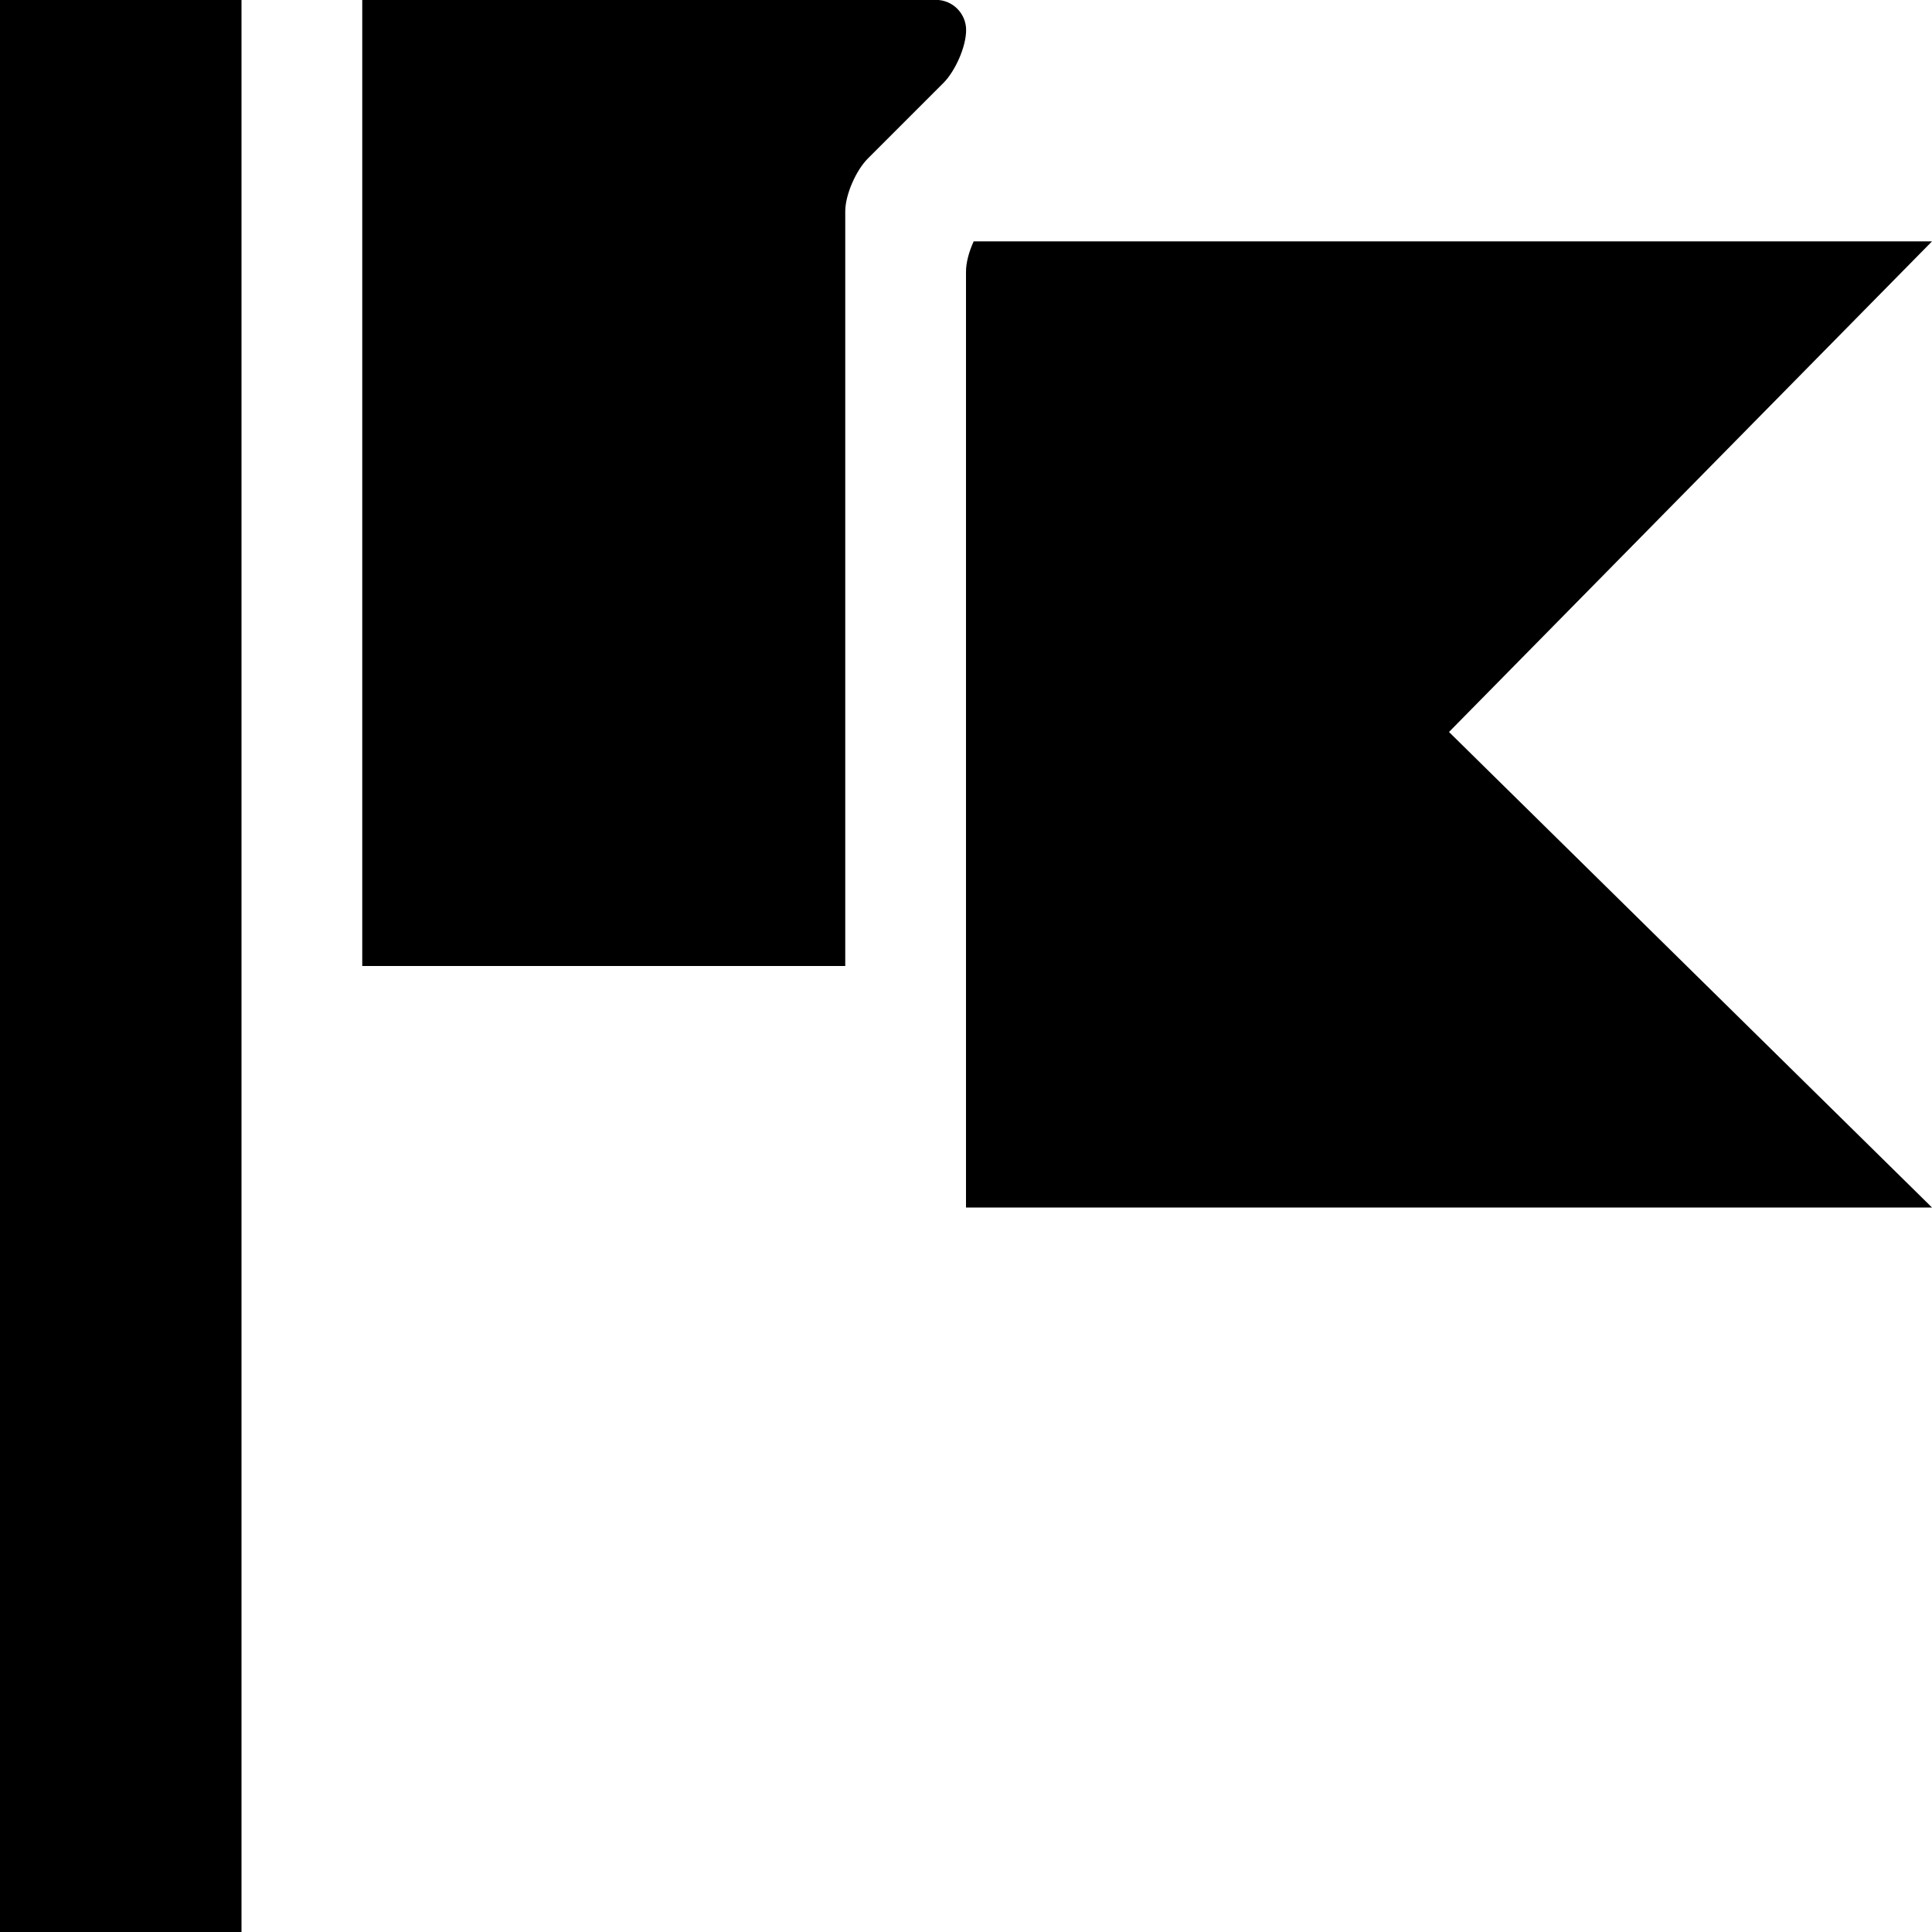 <svg xmlns="http://www.w3.org/2000/svg" version="1.1" width="16" height="16" data-icon="flag" viewBox="0 0 16 16">
  <path d="M0 0v16h2v-16h-2zm3 0v8h4v-6.25c0-.138.09-.341.188-.438l.625-.625c.097-.097.188-.299.188-.438 0-.138-.112-.25-.25-.25h-4.75zm5.063 2c-.038.084-.063.174-.063.25v7.75h8l-4-3.938 4-4.063h-7.938z" />
</svg>